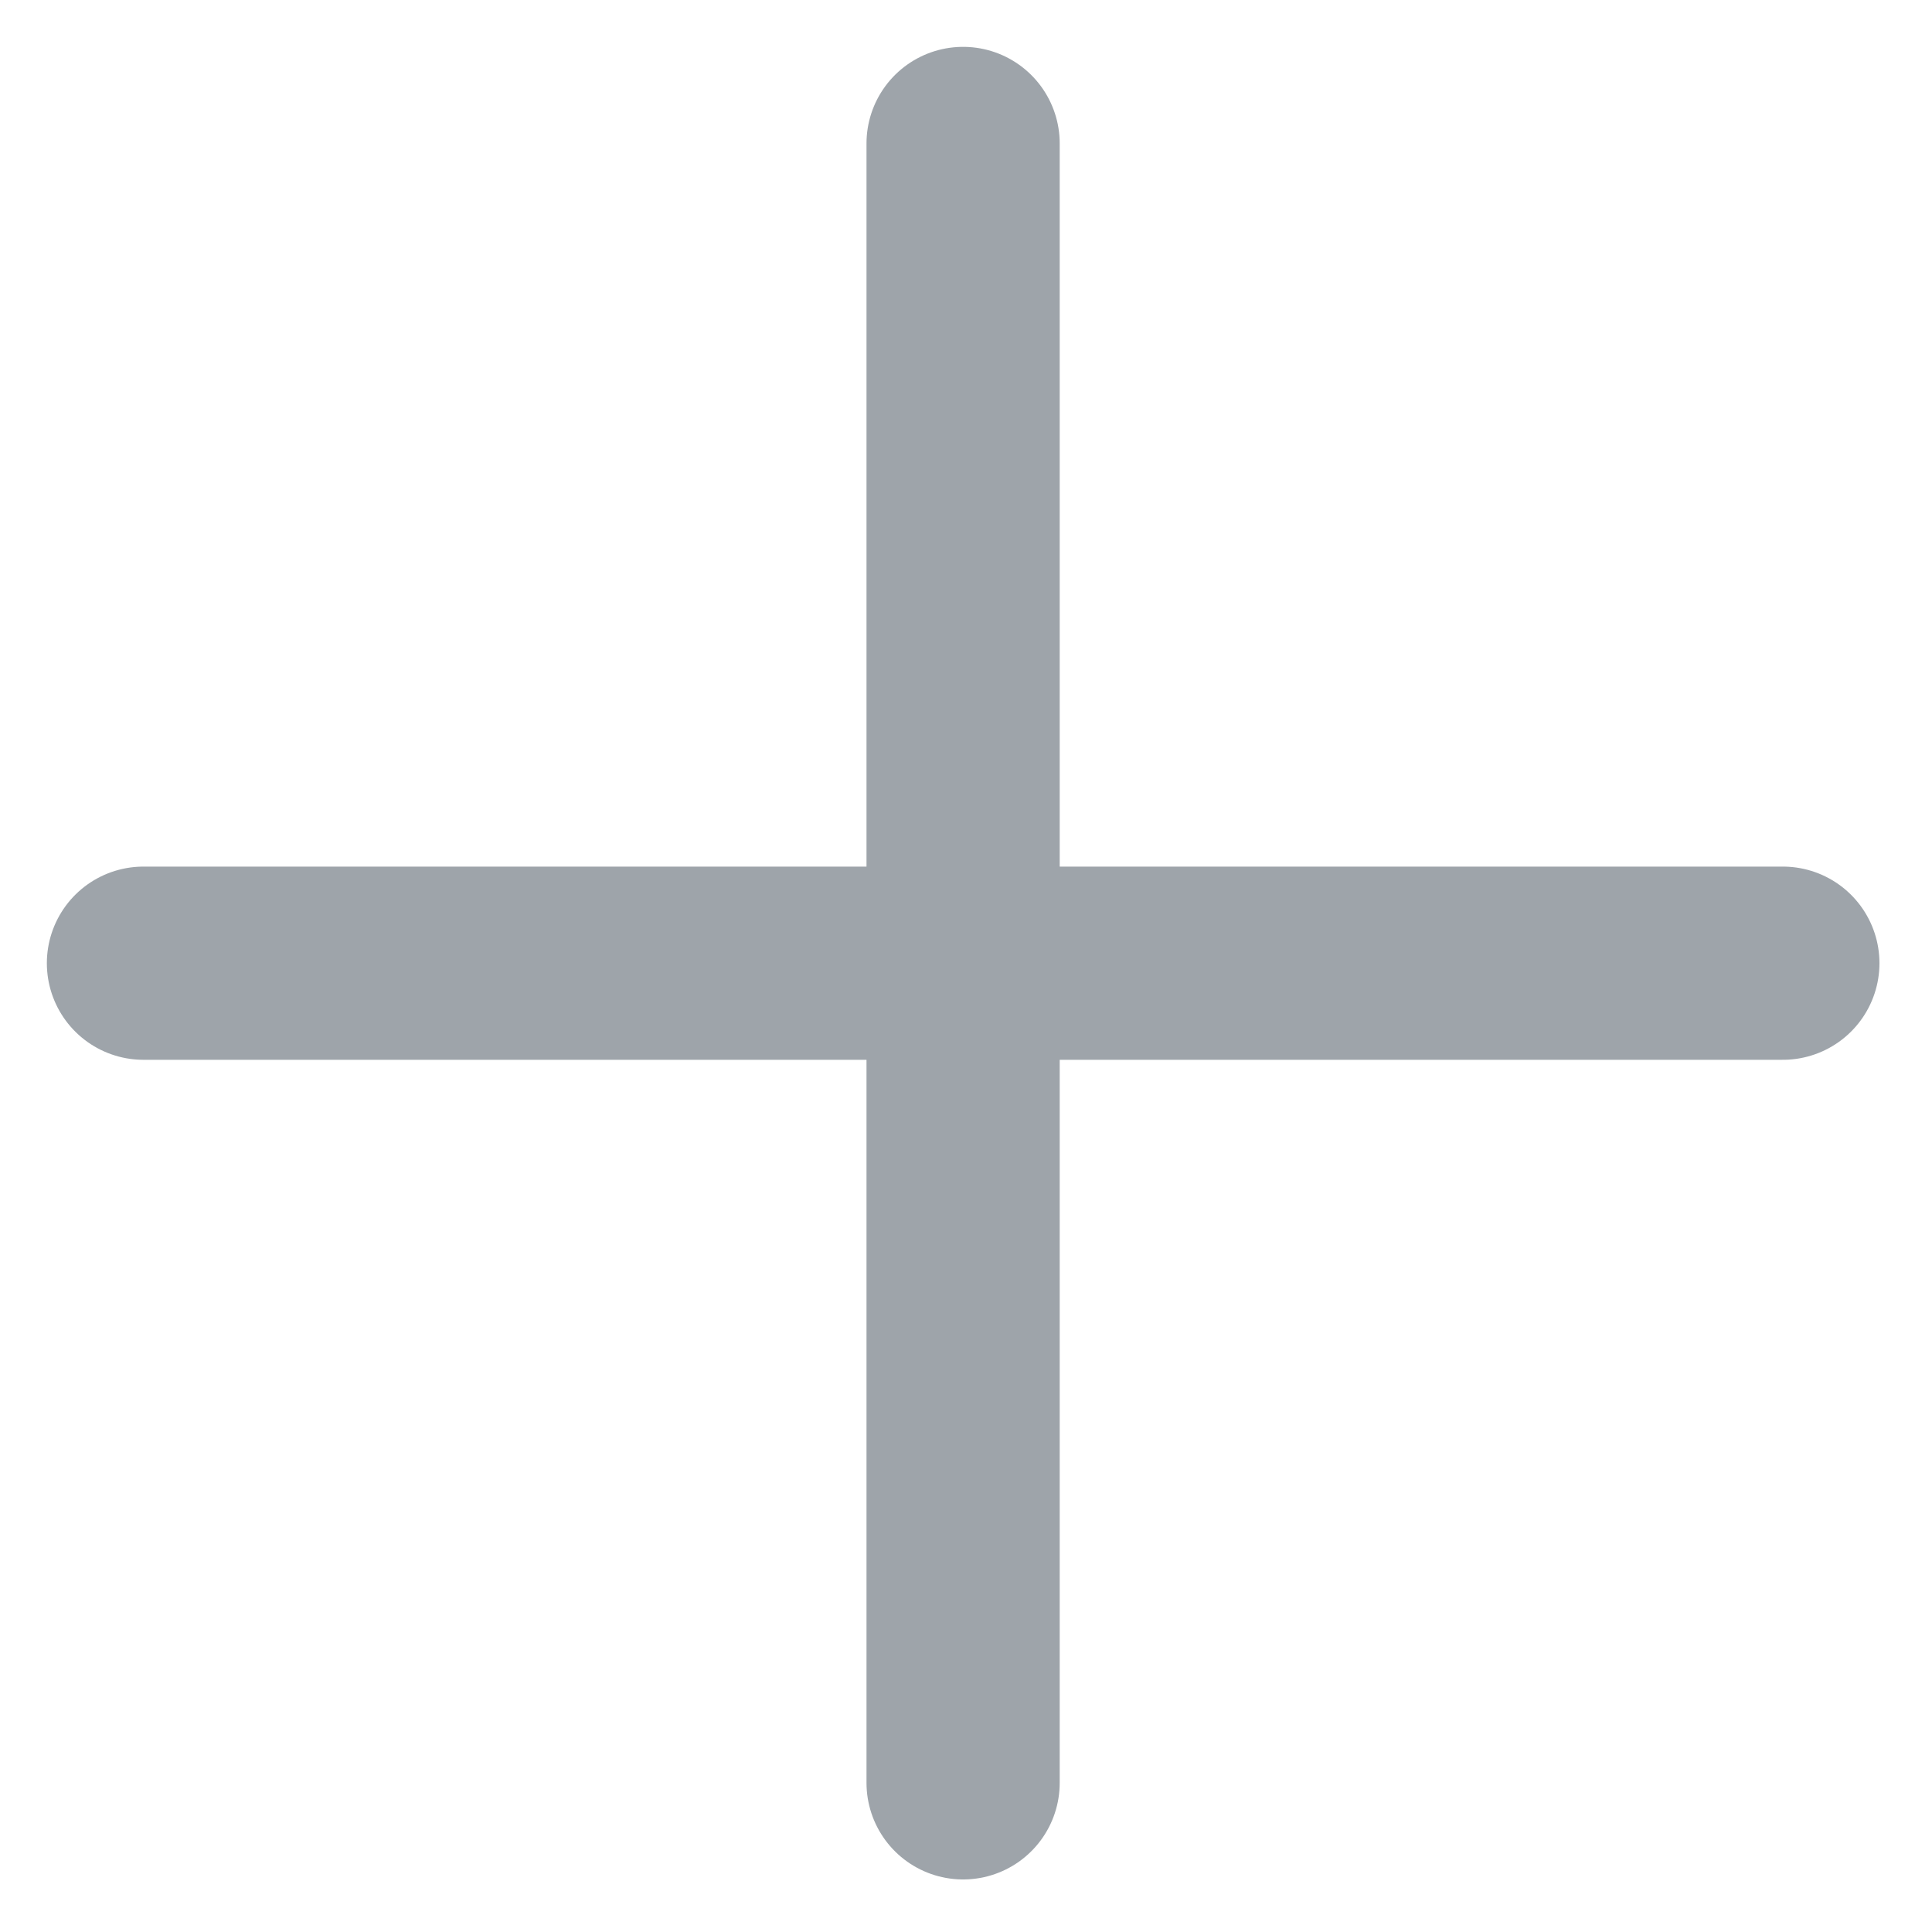 <svg width="20" height="20" viewBox="0 0 20 20" fill="none" xmlns="http://www.w3.org/2000/svg">
<path d="M18.456 9.971H1.485" stroke="#9EA4AA" stroke-width="2" stroke-linecap="round"/>
<path d="M9.97 18.456V1.485" stroke="#9EA4AA" stroke-width="2" stroke-linecap="round"/>
</svg>
